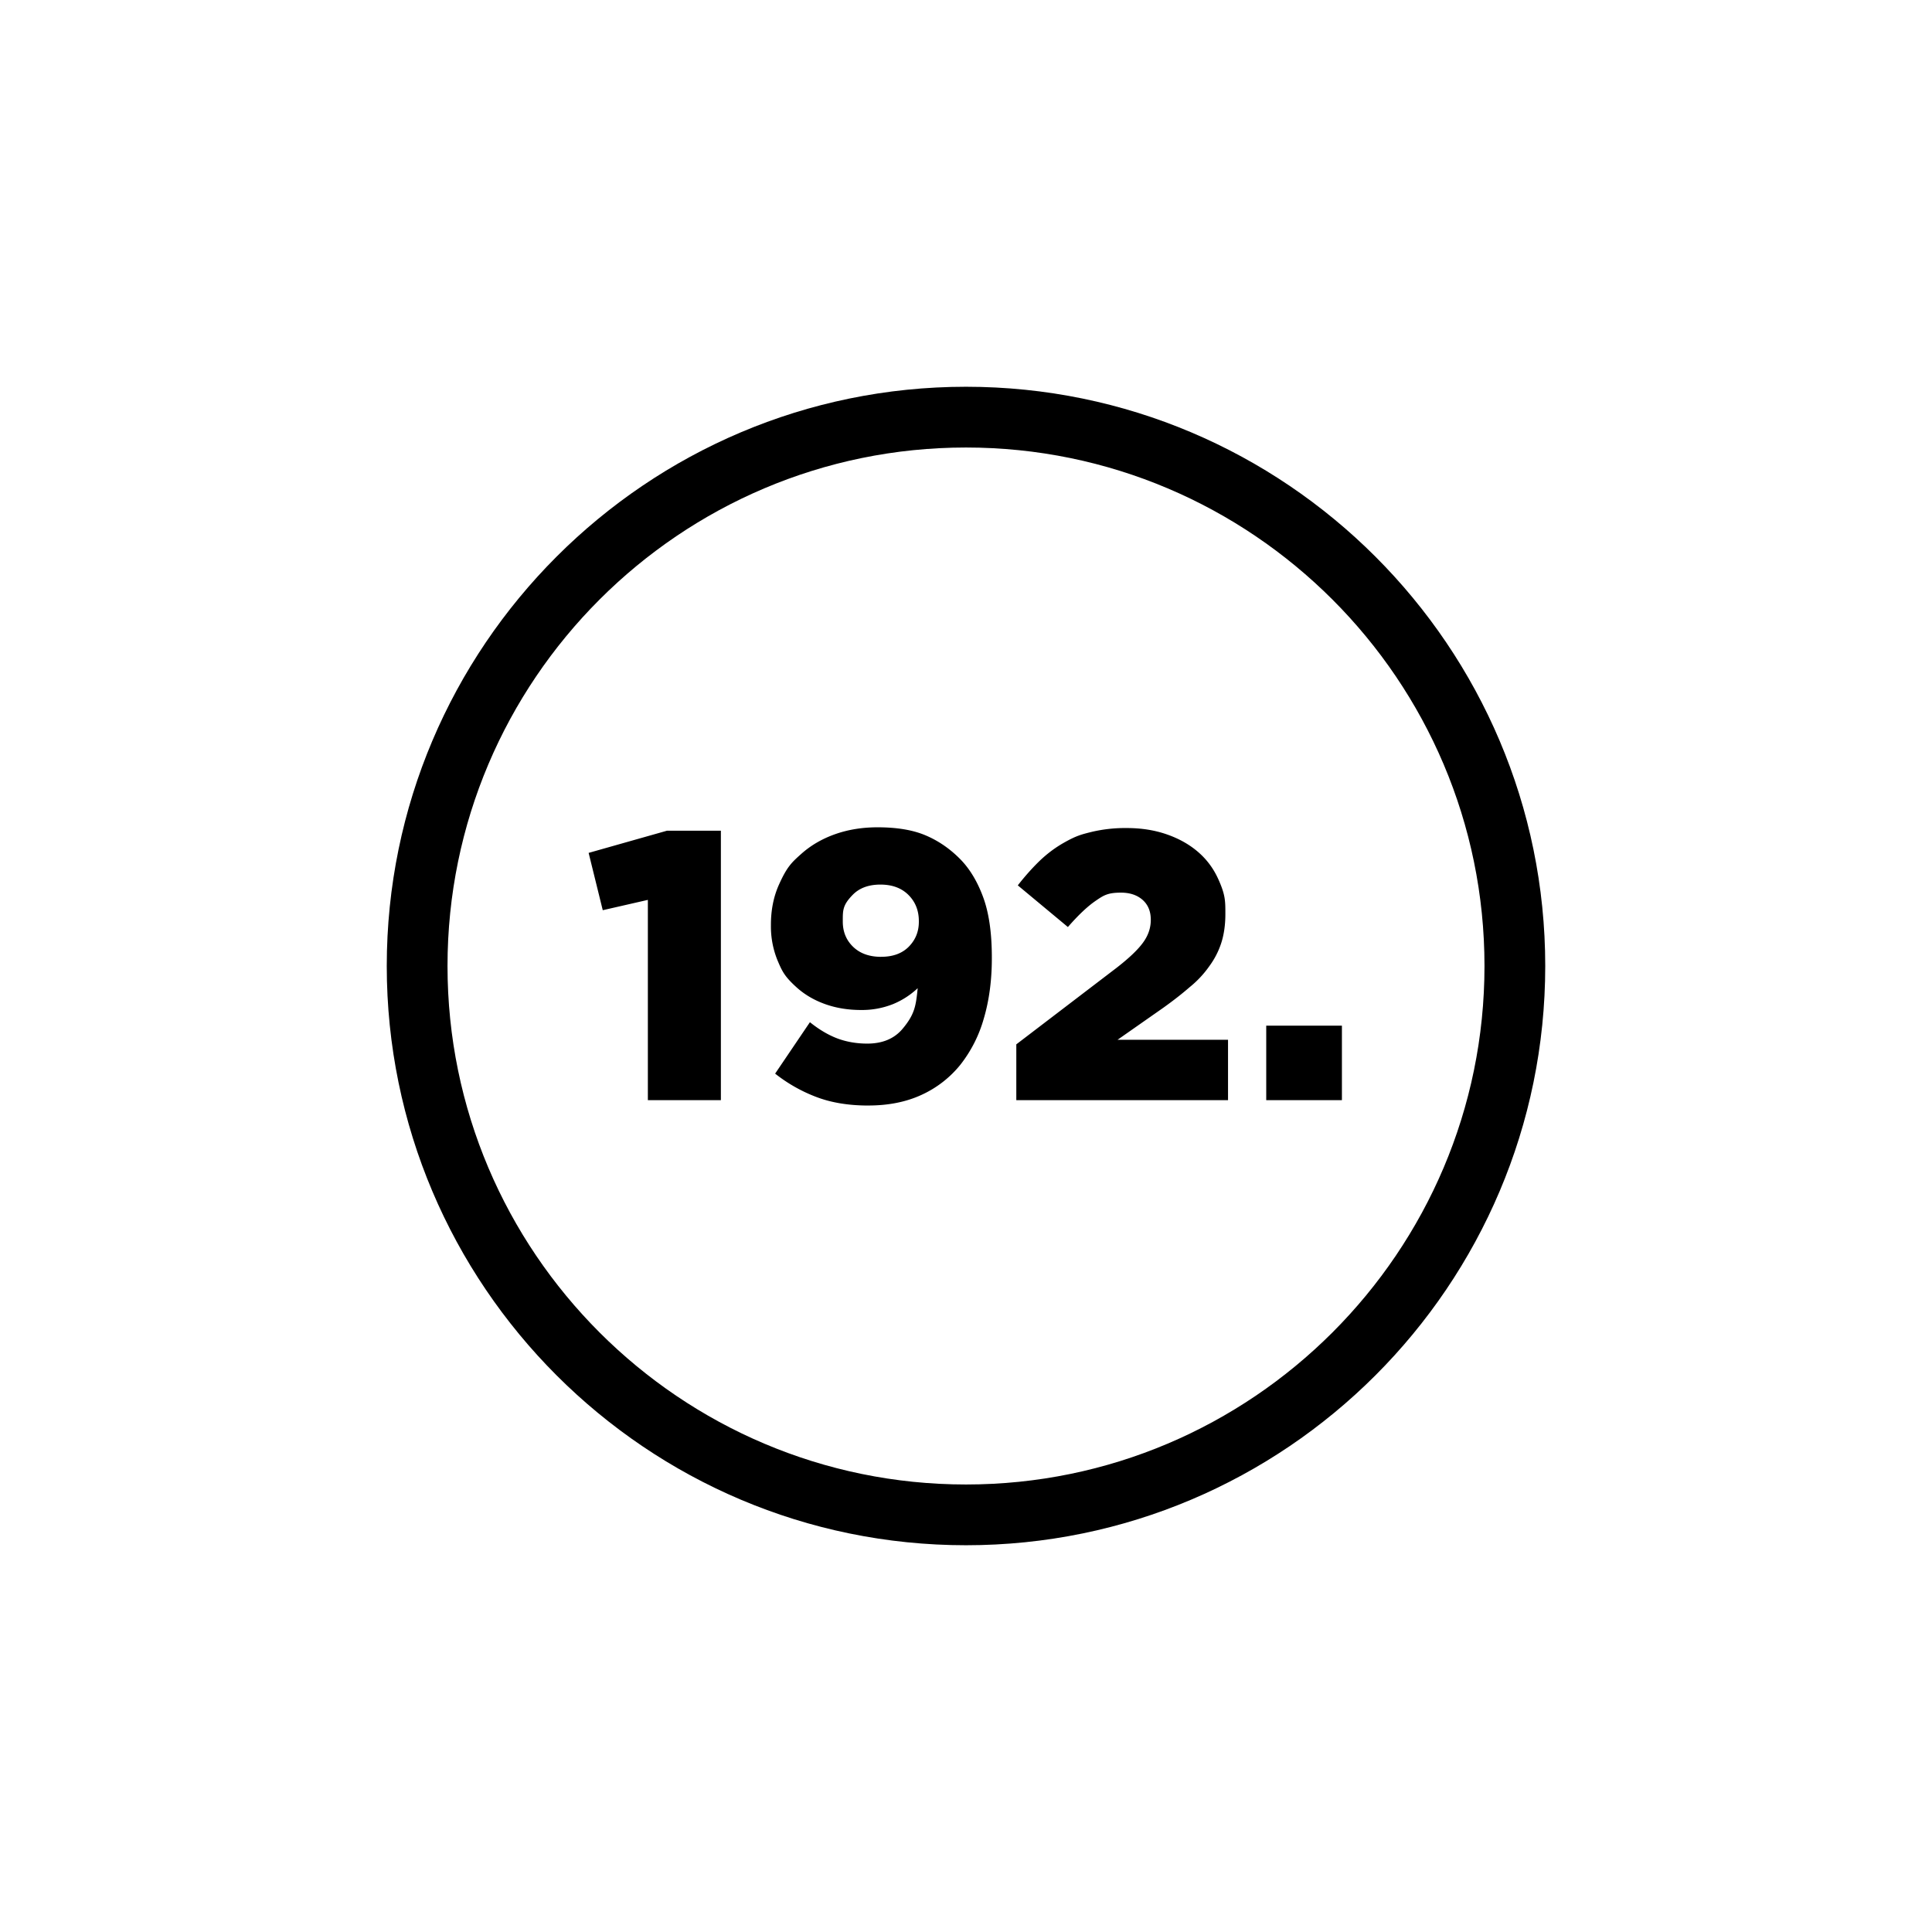 <svg xmlns="http://www.w3.org/2000/svg" viewBox="0 0 62.362 62.362"><path d="M31.315 62.362C13.483 62.362 0 47.59 0 31.315 0 12.633 15.557 0 31.08 0c18.602 0 31.282 15.34 31.282 30.947 0 19.05-15.657 31.415-31.047 31.415" style="fill:none"/><path d="M31.181 49.878c-10.31 0-18.697-8.388-18.697-18.697s8.388-18.697 18.697-18.697 18.697 8.388 18.697 18.697-8.388 18.697-18.697 18.697m0-35.433c-9.228 0-16.736 7.508-16.736 16.736s7.508 16.736 16.736 16.736 16.736-7.508 16.736-16.736-7.508-16.736-16.736-16.736" style="fill:#000"/><path d="m20.912 29.047-1.456.333L19 27.53l2.529-.716h1.74v8.698h-2.357zm7.118 6.638q-.962 0-1.69-.28a5 5 0 0 1-1.32-.75l1.123-1.66q.444.357.888.525.444.165.962.166.74 0 1.141-.478c.401-.478.43-.755.488-1.311a2.6 2.6 0 0 1-.792.512 2.7 2.7 0 0 1-1.039.192q-.63 0-1.163-.192-.532-.191-.92-.543c-.389-.352-.463-.52-.607-.857a2.9 2.9 0 0 1-.217-1.135v-.024q0-.716.26-1.296c.26-.58.413-.718.721-.993s.673-.487 1.092-.635.876-.222 1.37-.222q.936 0 1.547.259.611.258 1.104.752.47.47.753 1.234.285.765.284 1.961v.025q0 1.06-.258 1.937a4.3 4.3 0 0 1-.76 1.499 3.45 3.45 0 0 1-1.248.968q-.745.345-1.719.345m.413-4.8q.57 0 .893-.328.323-.33.323-.8v-.025q0-.508-.335-.843t-.905-.335-.893.329c-.323.329-.322.498-.322.837v.025q-.001.495.334.818t.905.323m4.362 2.825 3.232-2.467q.604-.468.856-.814.254-.345.253-.74 0-.407-.264-.642-.266-.234-.698-.234c-.432 0-.561.088-.82.265q-.389.266-.894.845l-1.617-1.345q.346-.443.704-.79.359-.344.771-.579c.412-.235.58-.275.913-.358a4.7 4.7 0 0 1 1.13-.123q.702 0 1.288.203t1.005.562q.42.358.654.87c.234.512.235.713.235 1.116v.025q0 .517-.13.925-.13.407-.389.759a3.3 3.3 0 0 1-.629.672q-.37.322-.851.666l-1.48 1.036h3.565v1.95h-6.834zm8.067-.604h2.443v2.406h-2.443z" style="fill:#000"/></svg>